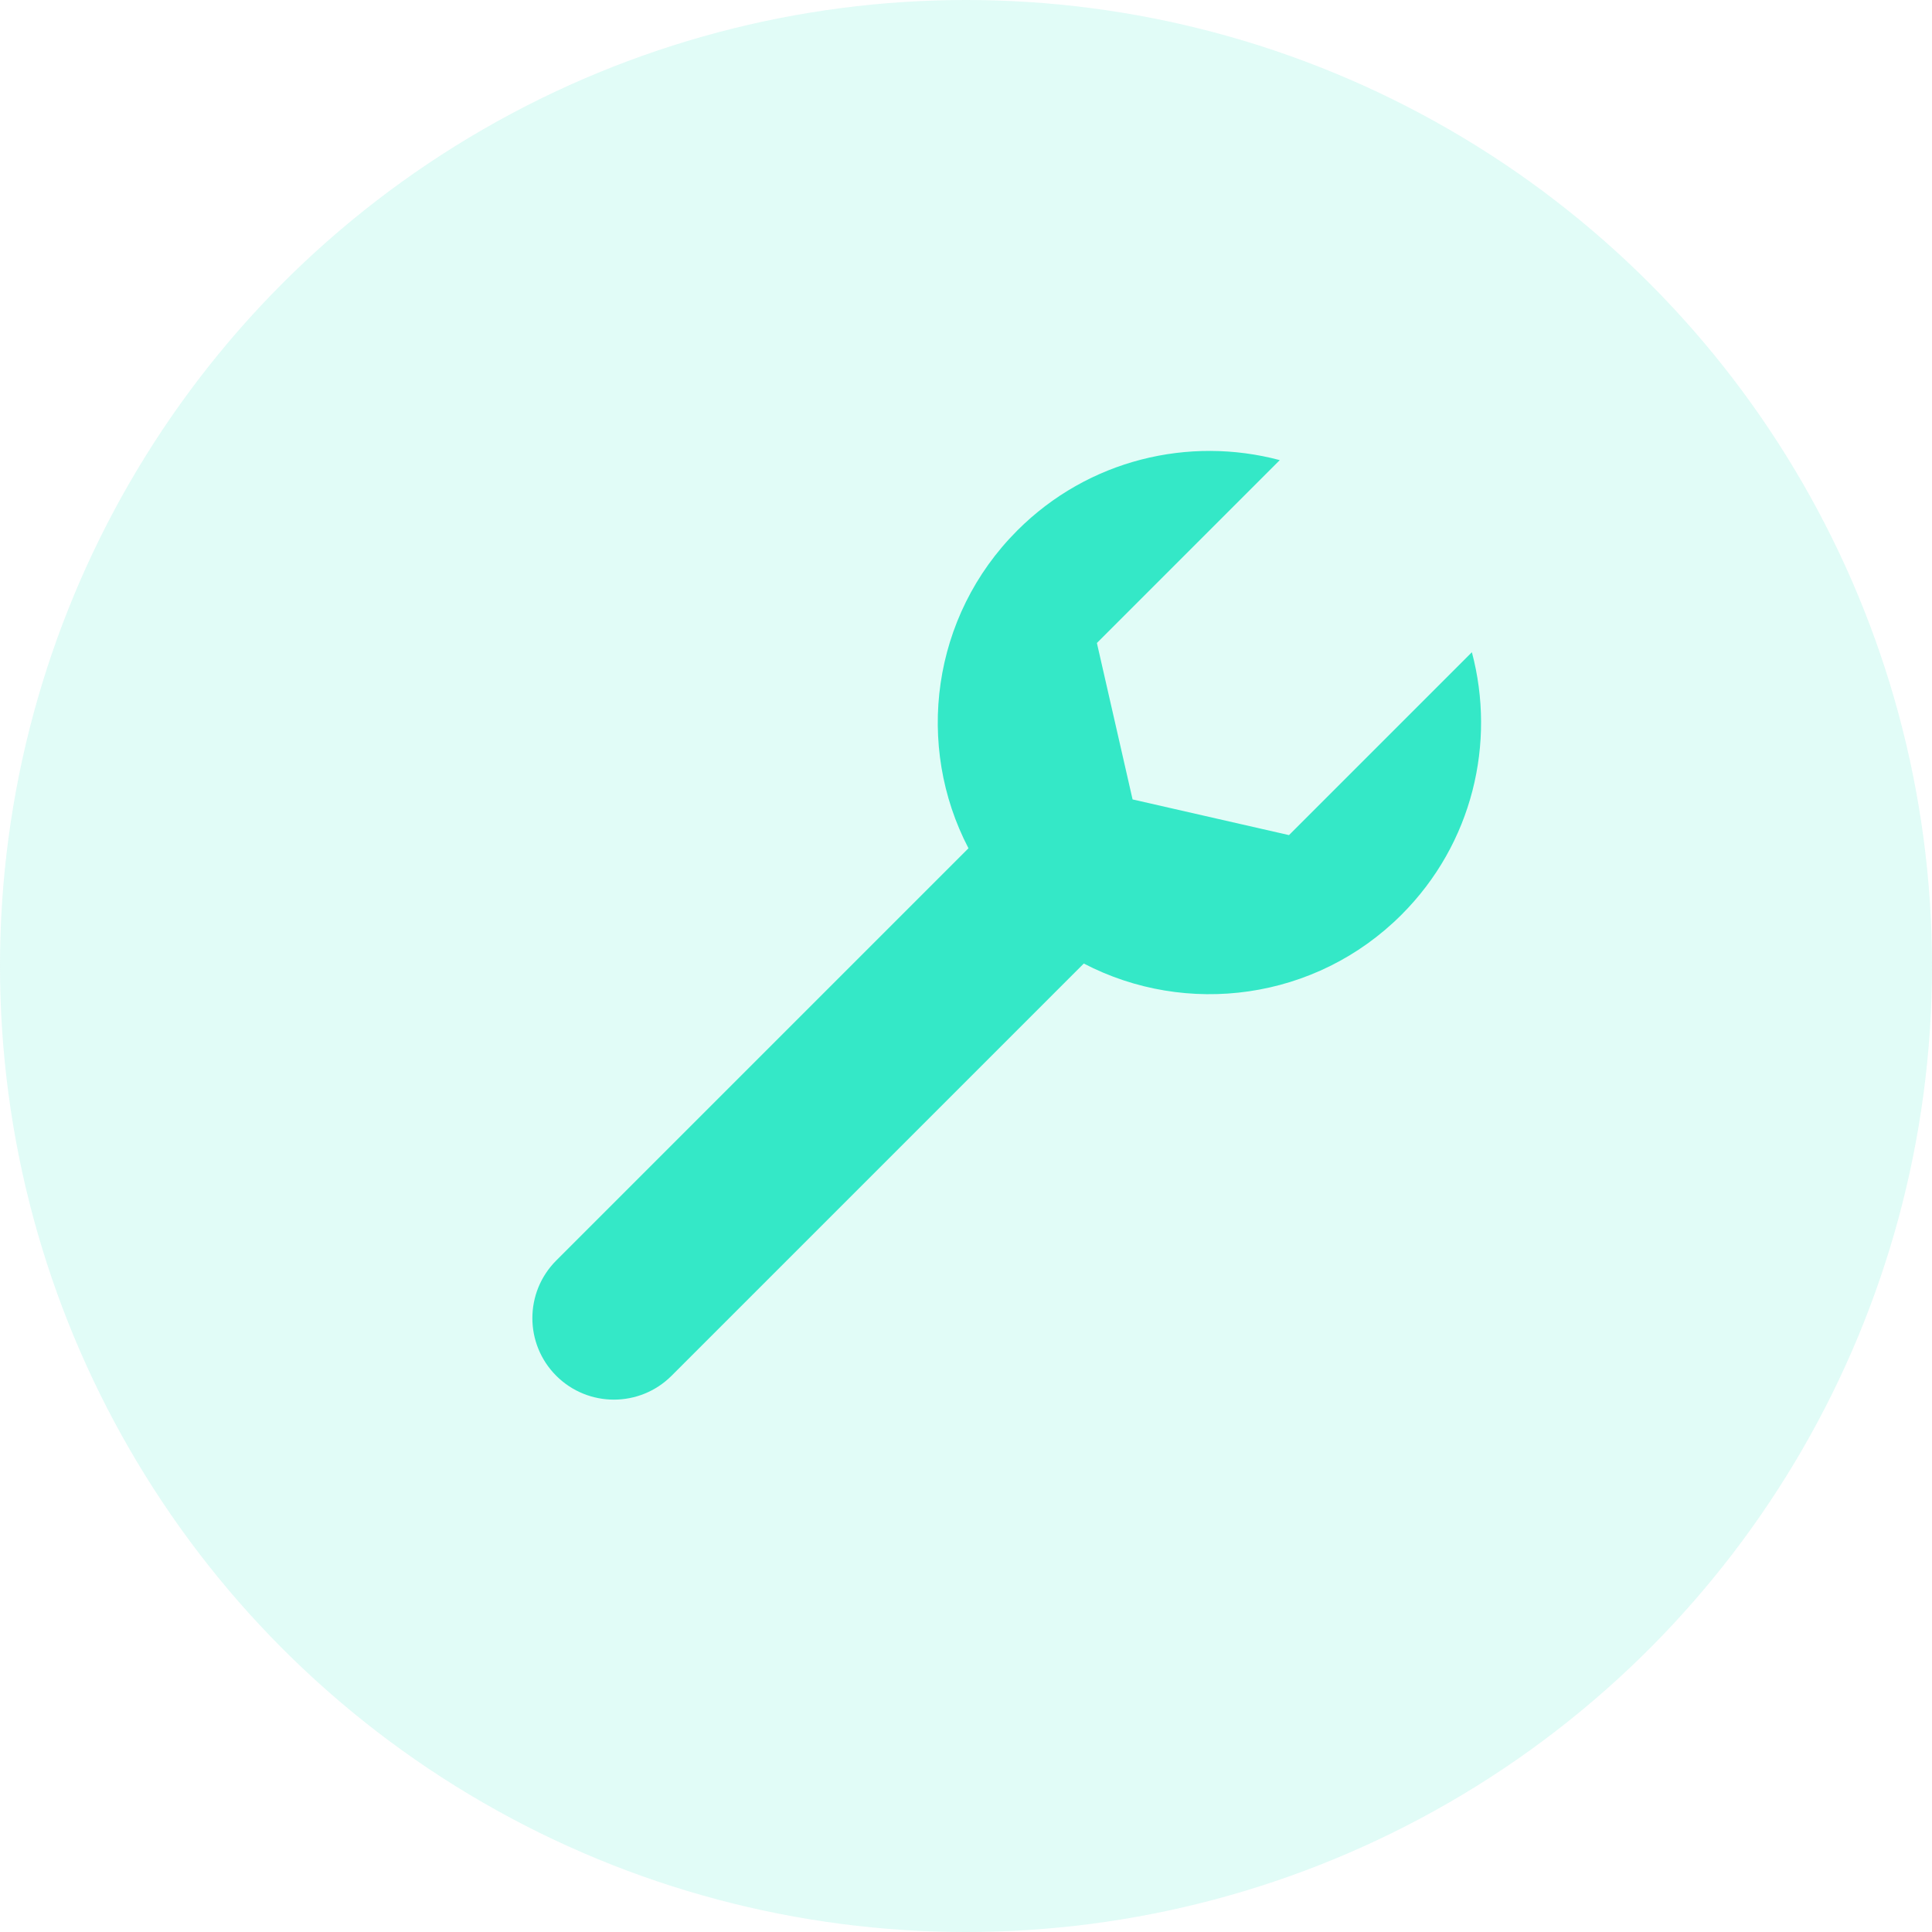 <svg xmlns="http://www.w3.org/2000/svg" width="32" height="32" viewBox="0 0 32 32">
  <g>
    <g opacity=".15">
      <ellipse cx="16" cy="16" fill="rgb(52,232,199)" rx="16" ry="16"/>
    </g>
    <path fill="rgb(52,232,199)" fill-rule="evenodd" d="M16.85 8.786c1.177-1.177 2.845-1.565 4.347-1.165l-3.029 3.029.591 2.591 2.591.591 3.029-3.029c.4 1.502.012 3.17-1.165 4.347-1.423 1.423-3.567 1.693-5.263.809l-6.828 6.828c-.527.527-1.383.527-1.91-0-.527-.527-.527-1.382 0-1.909l6.828-6.828c-.885-1.696-.615-3.84.809-5.264z"/>
  </g>
</svg>
